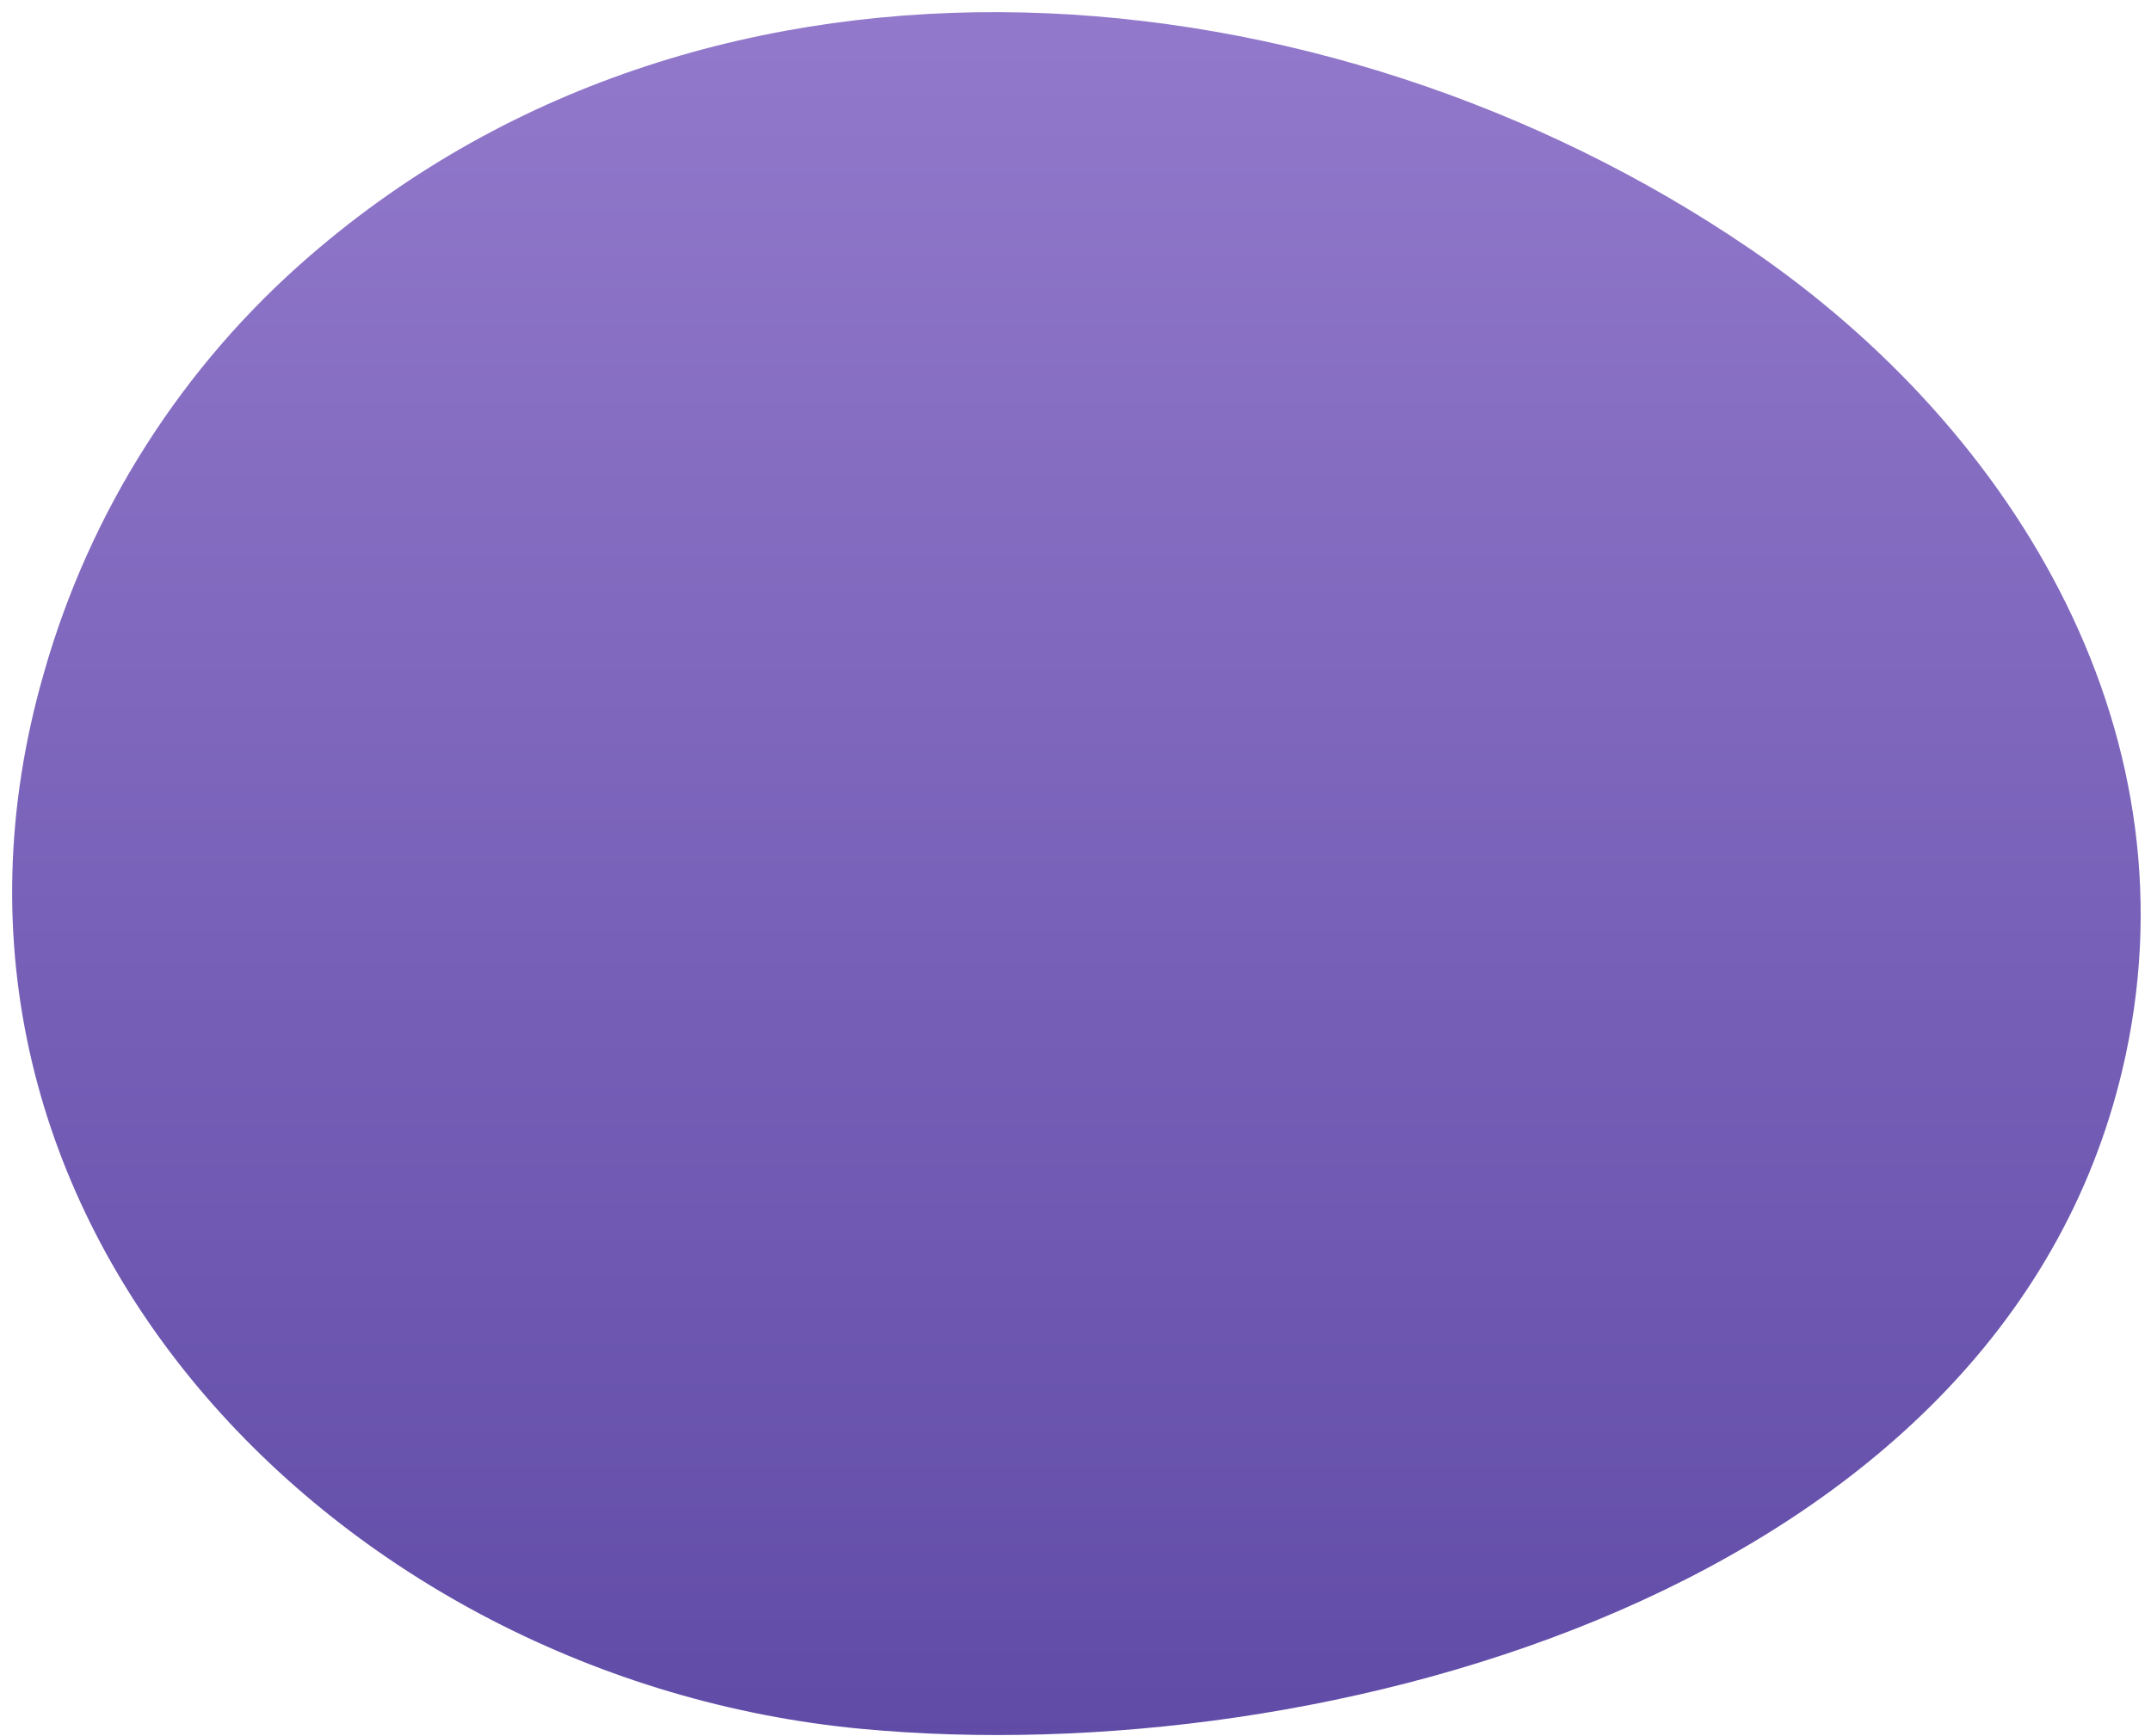 <svg width="166" height="134" viewBox="0 0 166 134" fill="none" xmlns="http://www.w3.org/2000/svg">
<path d="M23.922 19.74C14.081 28.235 6.944 39.425 3.392 51.93C-8.778 94.06 26.212 129.641 66.452 133.441C102.332 136.821 154.252 122.631 163.772 82.651C169.872 57.061 155.772 33.34 135.042 19.2C102.412 -3.06 55.202 -7.35 23.922 19.74Z" fill="url(#paint0_linear_743_3016)"/>
<defs>
<linearGradient id="paint0_linear_743_3016" x1="105.432" y1="-17.468" x2="105.432" y2="208.92" gradientUnits="userSpaceOnUse">
<stop stop-color="#997FD0"/>
<stop offset="1" stop-color="#443293"/>
</linearGradient>
</defs>
</svg>
